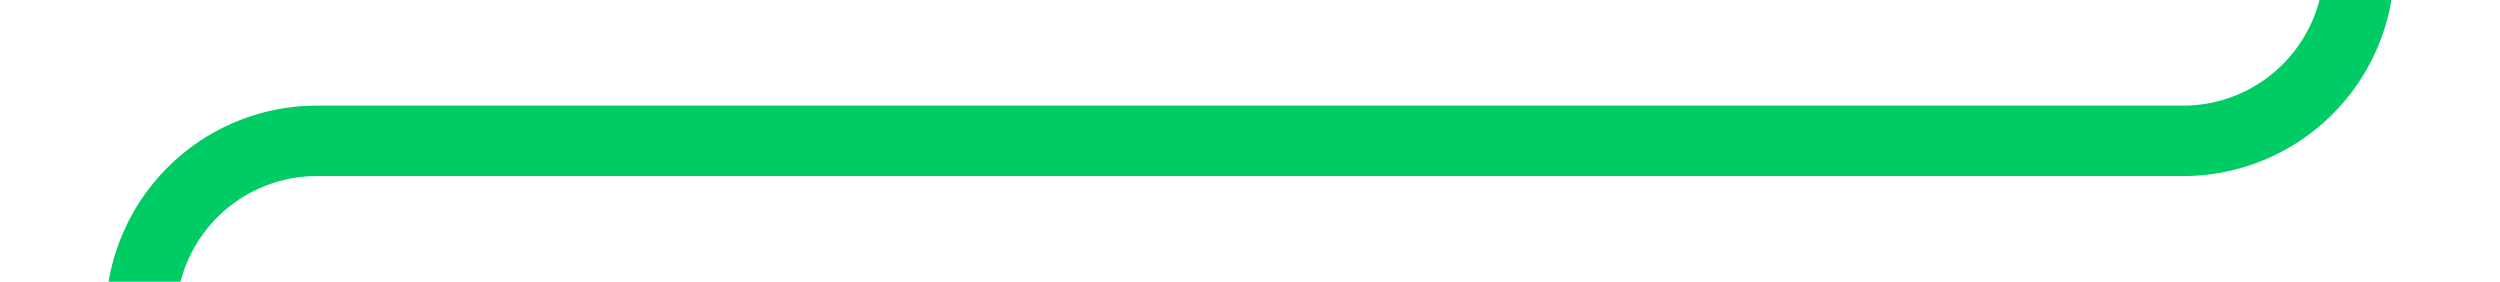 ﻿<?xml version="1.0" encoding="utf-8"?>
<svg version="1.1" width="71px" height="8px" viewBox="503 326  71 8" xmlns:xlink="http://www.w3.org/1999/xlink" xmlns="http://www.w3.org/2000/svg">
  <path d="M 497.5 352  L 507 366  L 516.5 352  L 497.5 352  Z " fill-rule="nonzero" fill="#00cc66" stroke="none" />
  <path d="M 570 292  L 570 325  A 5 5 0 0 1 565 330L 512 330  A 5 5 0 0 0 507 335L 507 354  " stroke-width="2" stroke="#00cc66" fill="none" />
</svg>